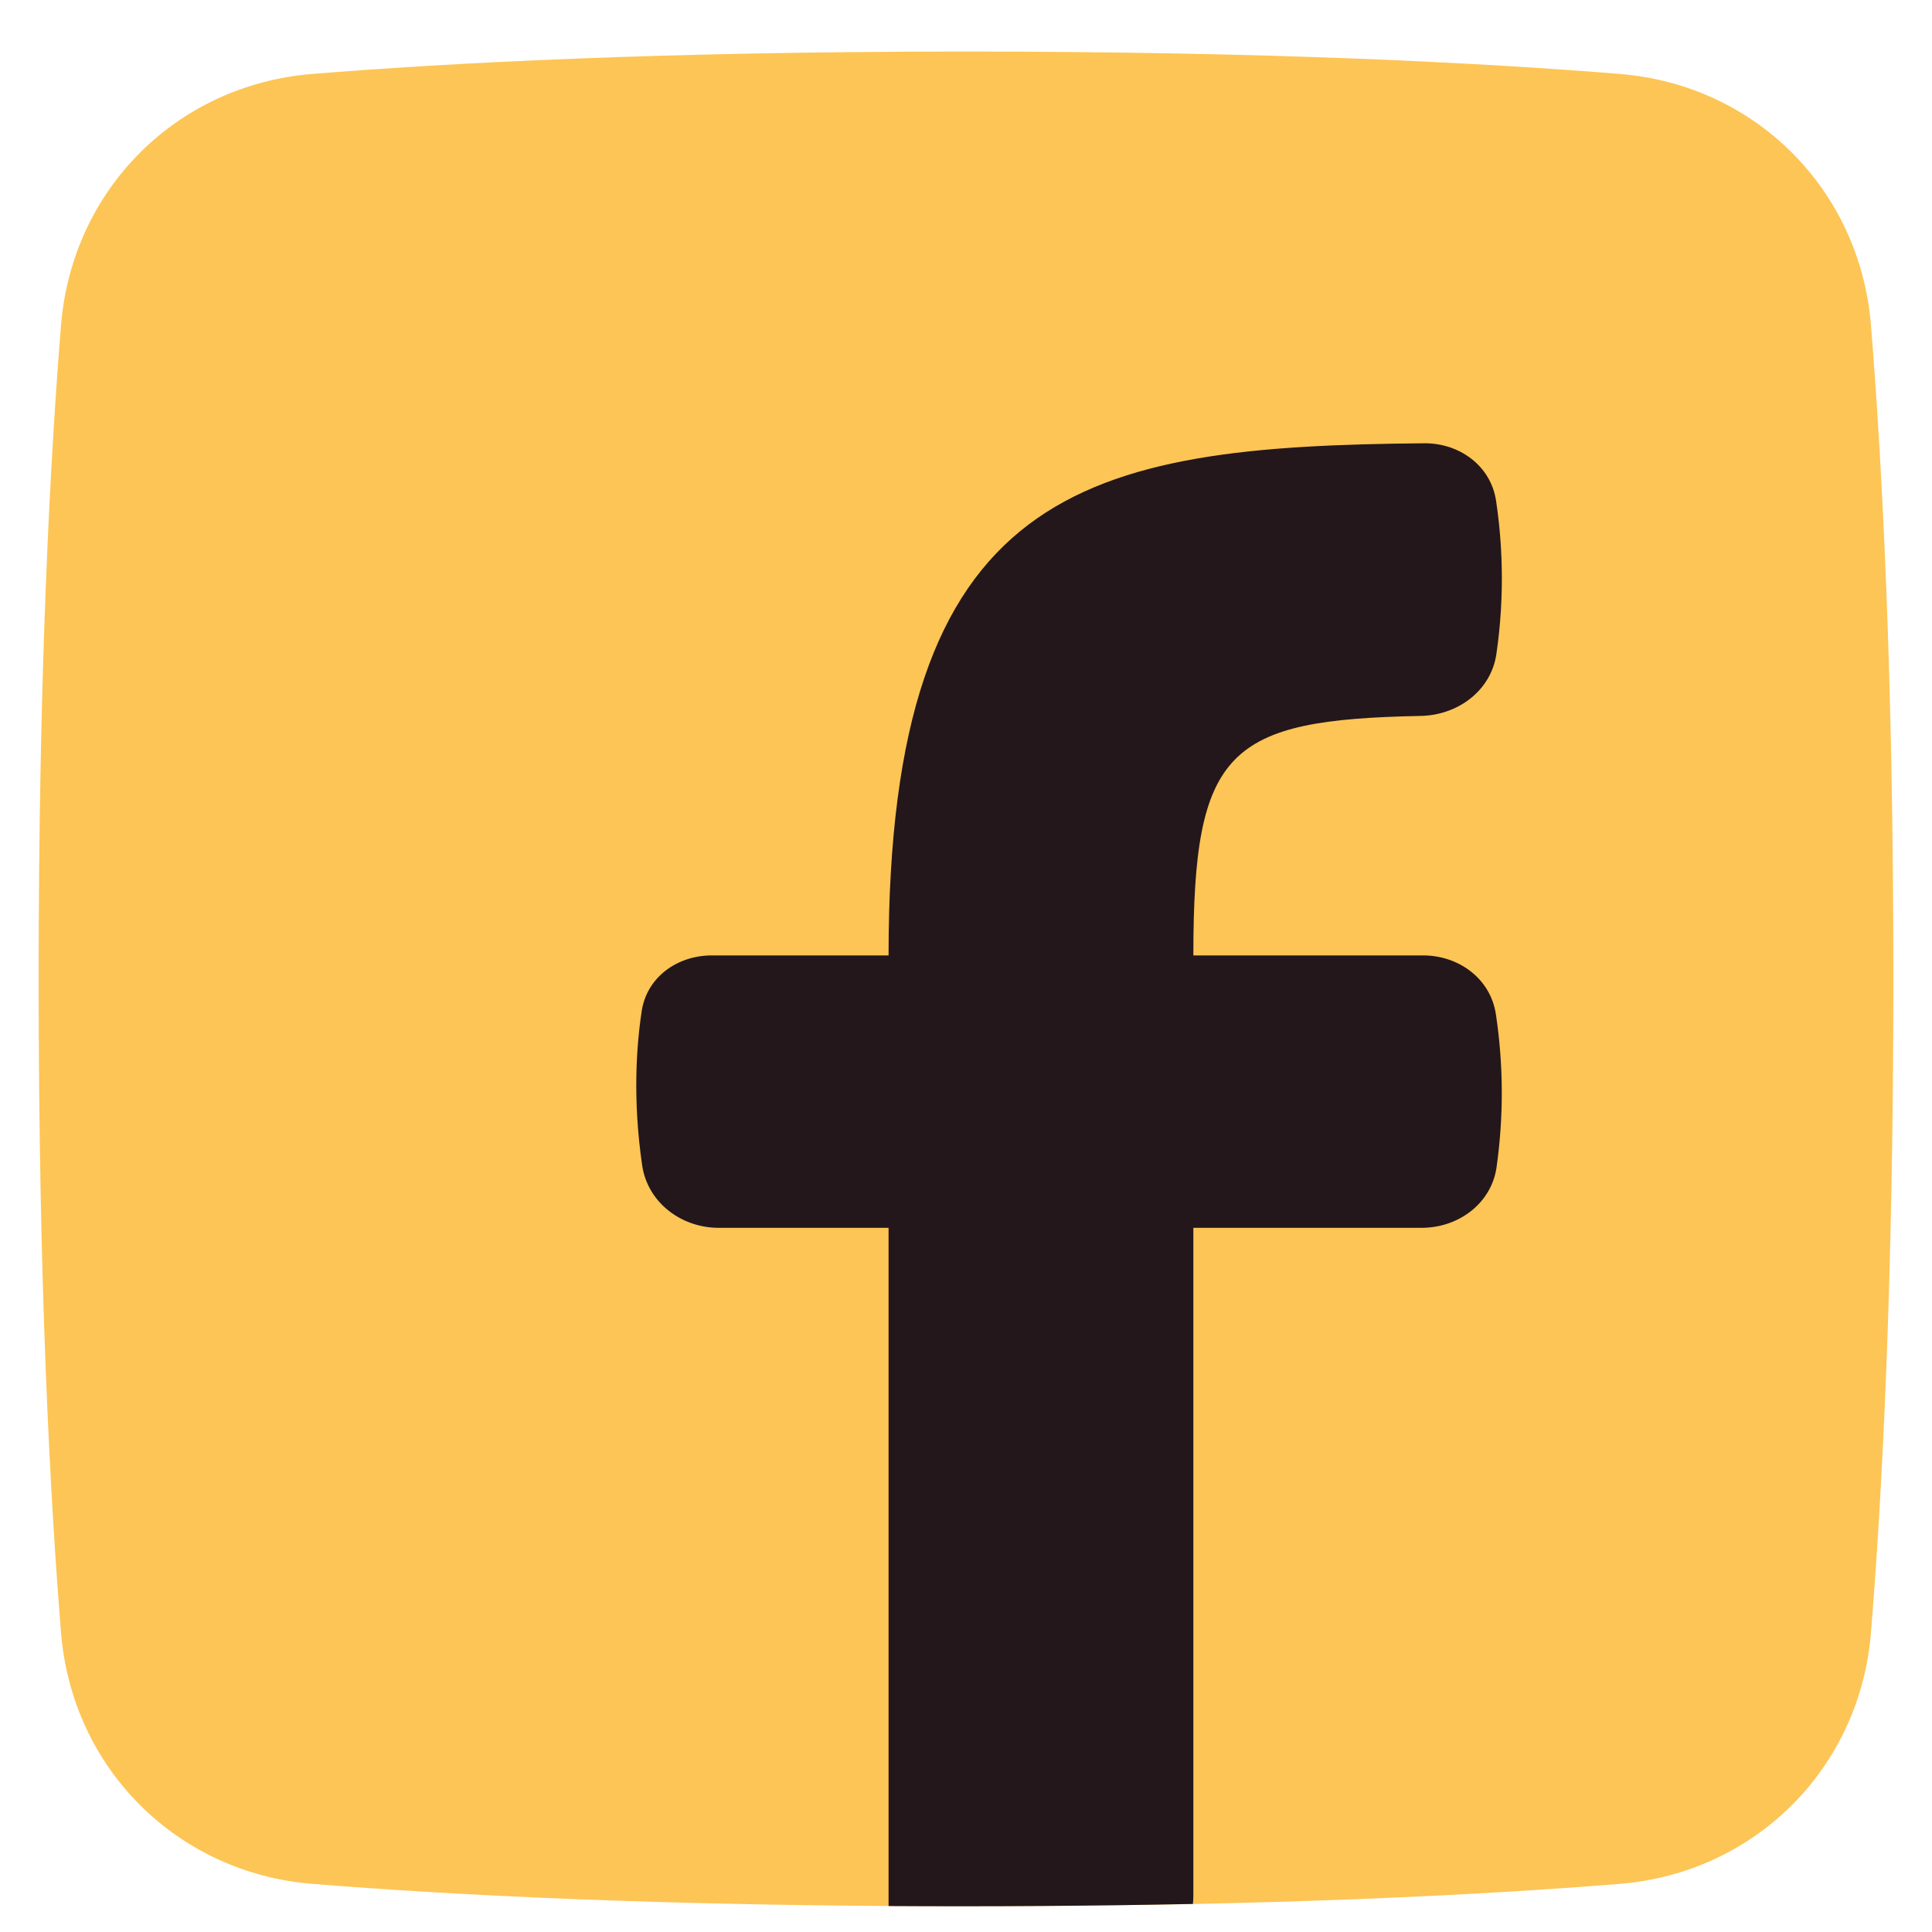 <svg width="25" height="25" viewBox="0 0 25 25" fill="none" xmlns="http://www.w3.org/2000/svg">
<path d="M12.5 24.667C8.553 24.667 5.784 24.518 4.039 24.377C2.286 24.234 0.933 22.881 0.79 21.128C0.648 19.383 0.5 16.614 0.5 12.667C0.5 8.72 0.648 5.95 0.79 4.206C0.933 2.452 2.286 1.099 4.039 0.957C5.784 0.815 8.553 0.667 12.5 0.667C16.447 0.667 19.216 0.815 20.961 0.957C22.714 1.099 24.067 2.452 24.21 4.206C24.352 5.95 24.5 8.72 24.5 12.667C24.5 16.614 24.352 19.383 24.21 21.128C24.067 22.881 22.714 24.234 20.961 24.377C19.216 24.518 16.447 24.667 12.5 24.667Z" fill="#FDC555"/>
<path d="M11.498 24.664C12.811 24.672 14.123 24.663 15.436 24.637C15.44 24.602 15.442 24.566 15.442 24.53V15.888H18.396C18.87 15.888 19.296 15.576 19.365 15.107C19.458 14.45 19.456 13.783 19.357 13.126C19.289 12.666 18.879 12.363 18.414 12.363H15.442C15.442 9.7 15.885 9.313 18.383 9.264C18.863 9.255 19.293 8.939 19.363 8.464C19.48 7.667 19.433 6.97 19.359 6.48C19.291 6.027 18.886 5.732 18.428 5.736C14.013 5.775 11.498 6.297 11.498 12.363H9.211C8.766 12.363 8.372 12.642 8.304 13.081C8.232 13.555 8.188 14.241 8.309 15.076C8.378 15.558 8.813 15.888 9.3 15.888H11.498V24.664Z" fill="#23171B"/>
</svg>
